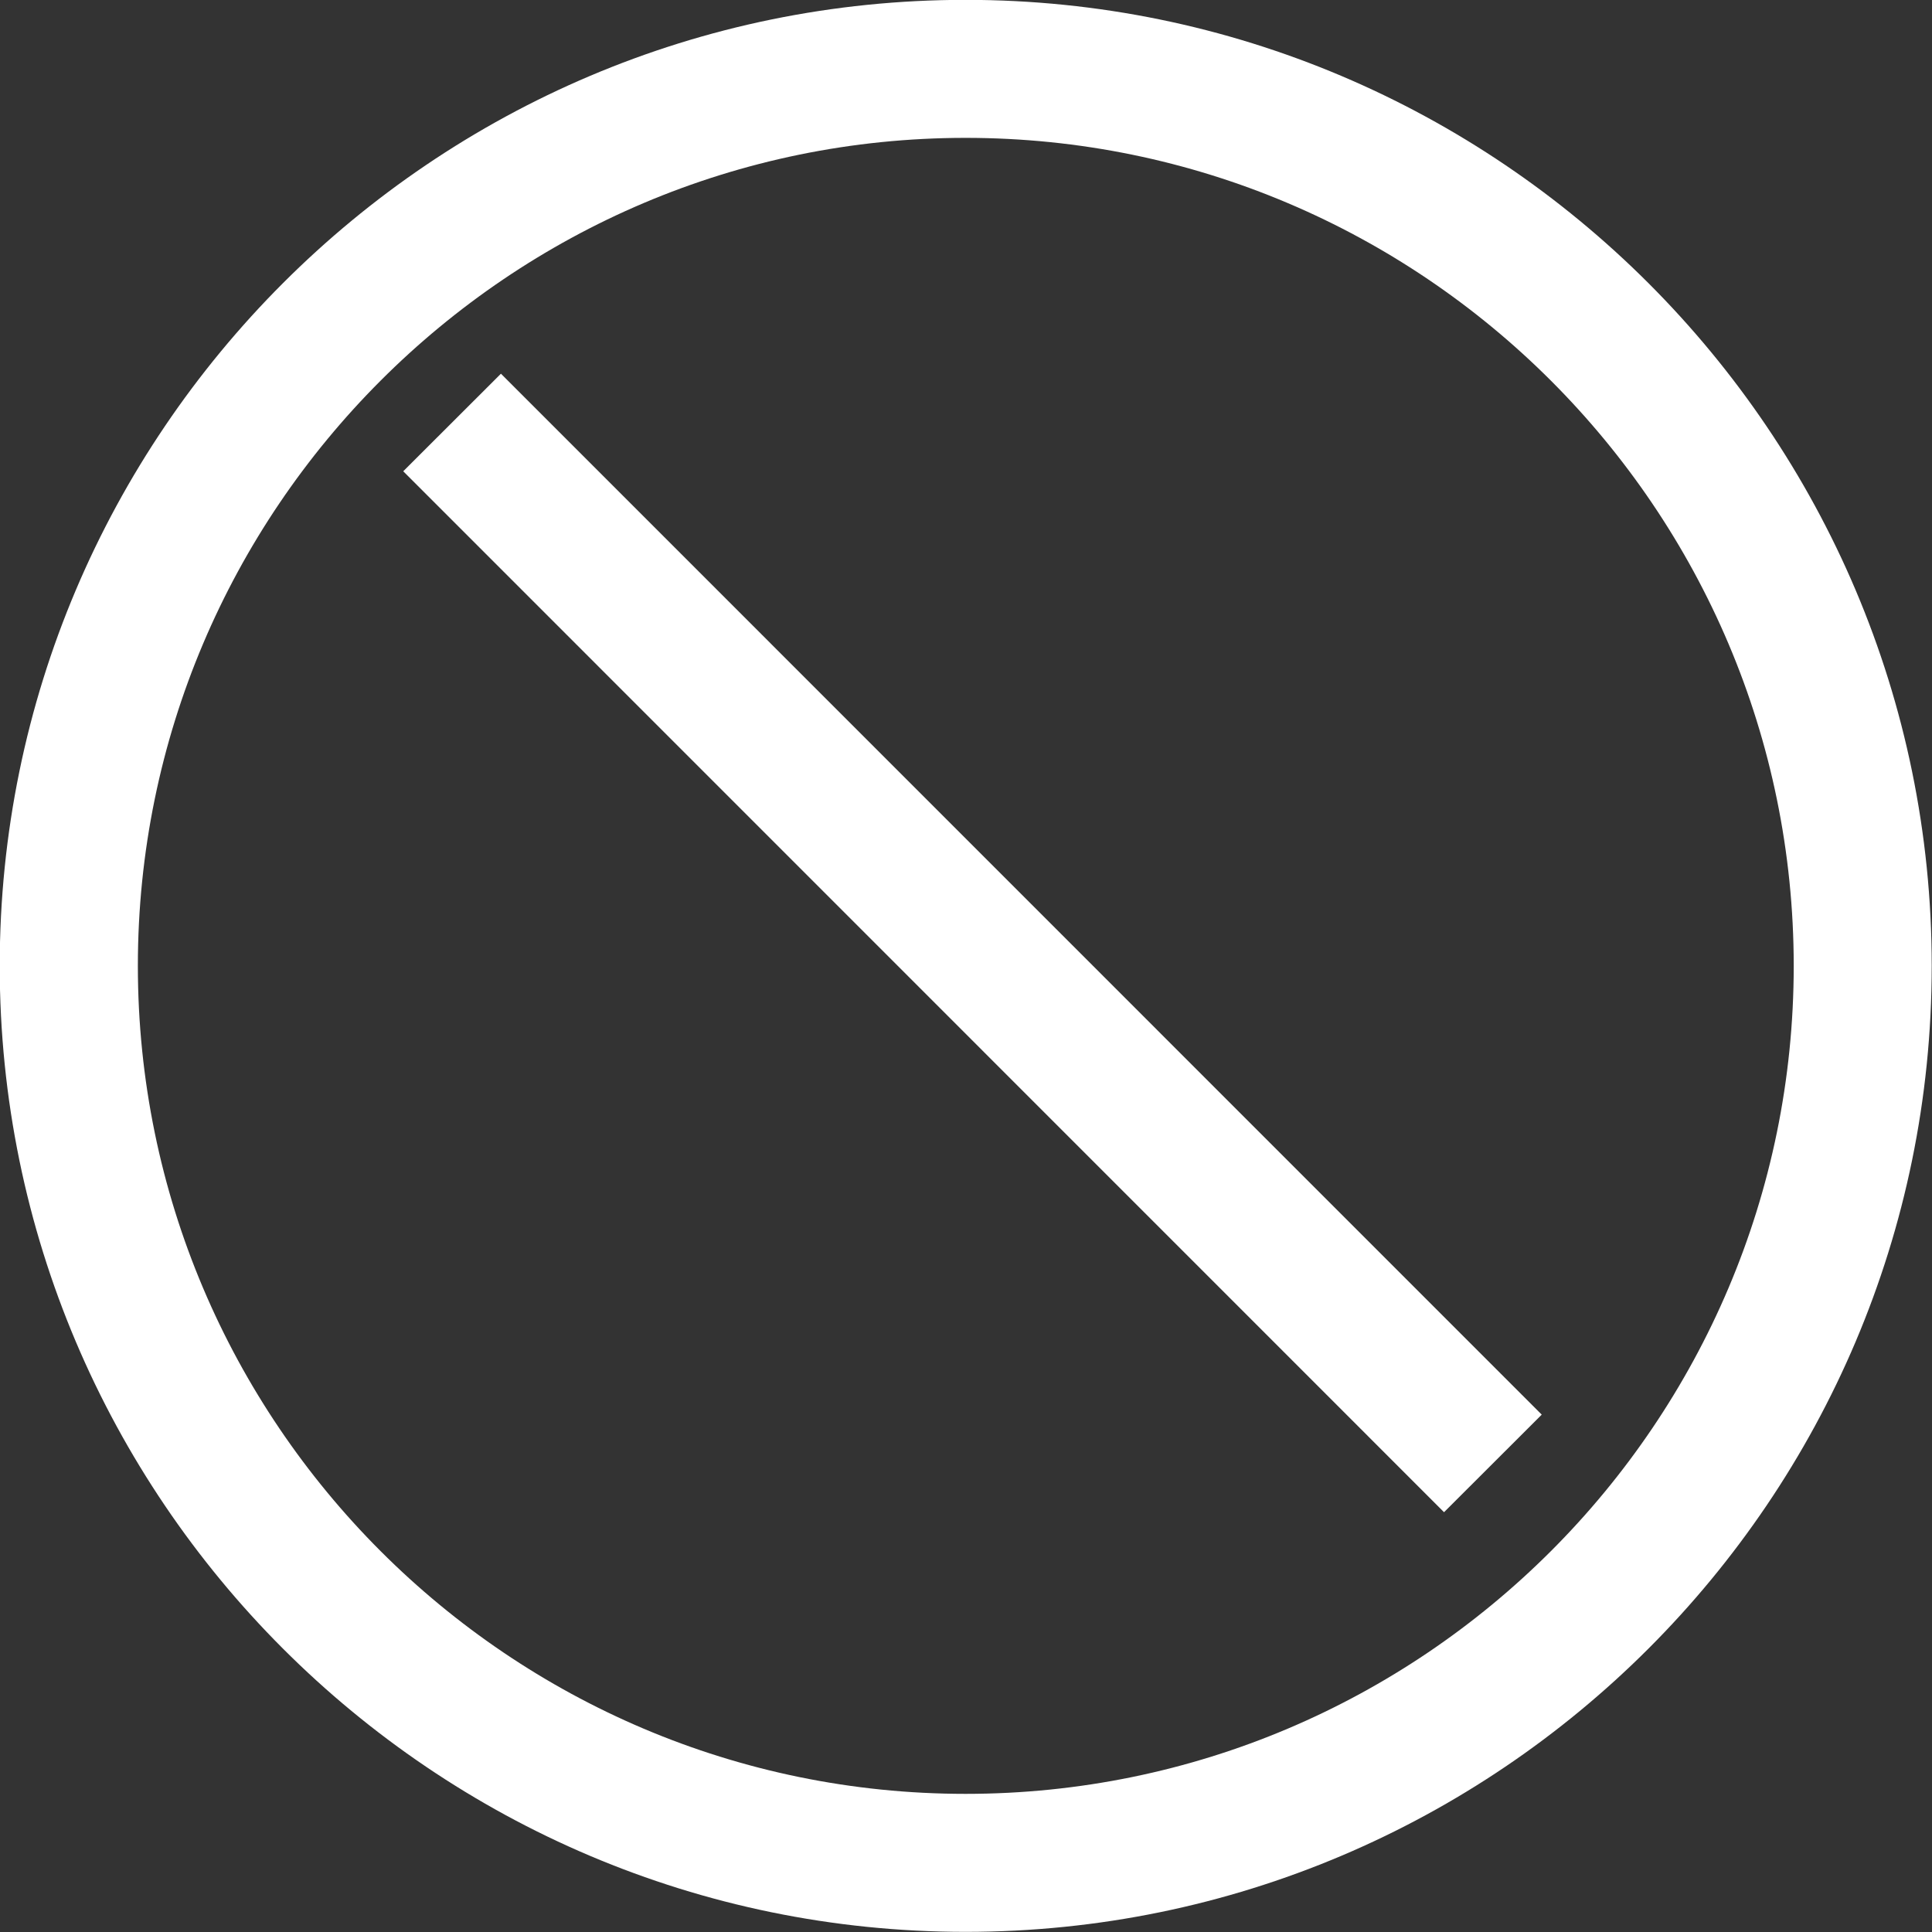 <svg 
 xmlns="http://www.w3.org/2000/svg"
 xmlns:xlink="http://www.w3.org/1999/xlink"
 width="14px" height="14px">
<rect width="100%" height="100%" fill="#333333" stroke="none"/>
<path fill-rule="evenodd"  fill="rgb(255, 255, 255)"
 d="M6.997,13.999 C3.138,13.999 -0.002,10.859 -0.002,6.999 C-0.002,3.140 3.138,-0.001 6.997,-0.001 C10.858,-0.001 13.998,3.140 13.998,6.999 C13.998,10.859 10.858,13.999 6.997,13.999 ZM6.997,0.999 C3.690,0.999 0.999,3.691 0.999,6.999 C0.999,10.308 3.690,12.999 6.997,12.999 C10.307,12.999 12.998,10.308 12.998,6.999 C12.998,3.691 10.307,0.999 6.997,0.999 ZM2.922,3.415 L3.630,2.708 L11.172,10.251 L10.464,10.958 L2.922,3.415 Z"/>
</svg>